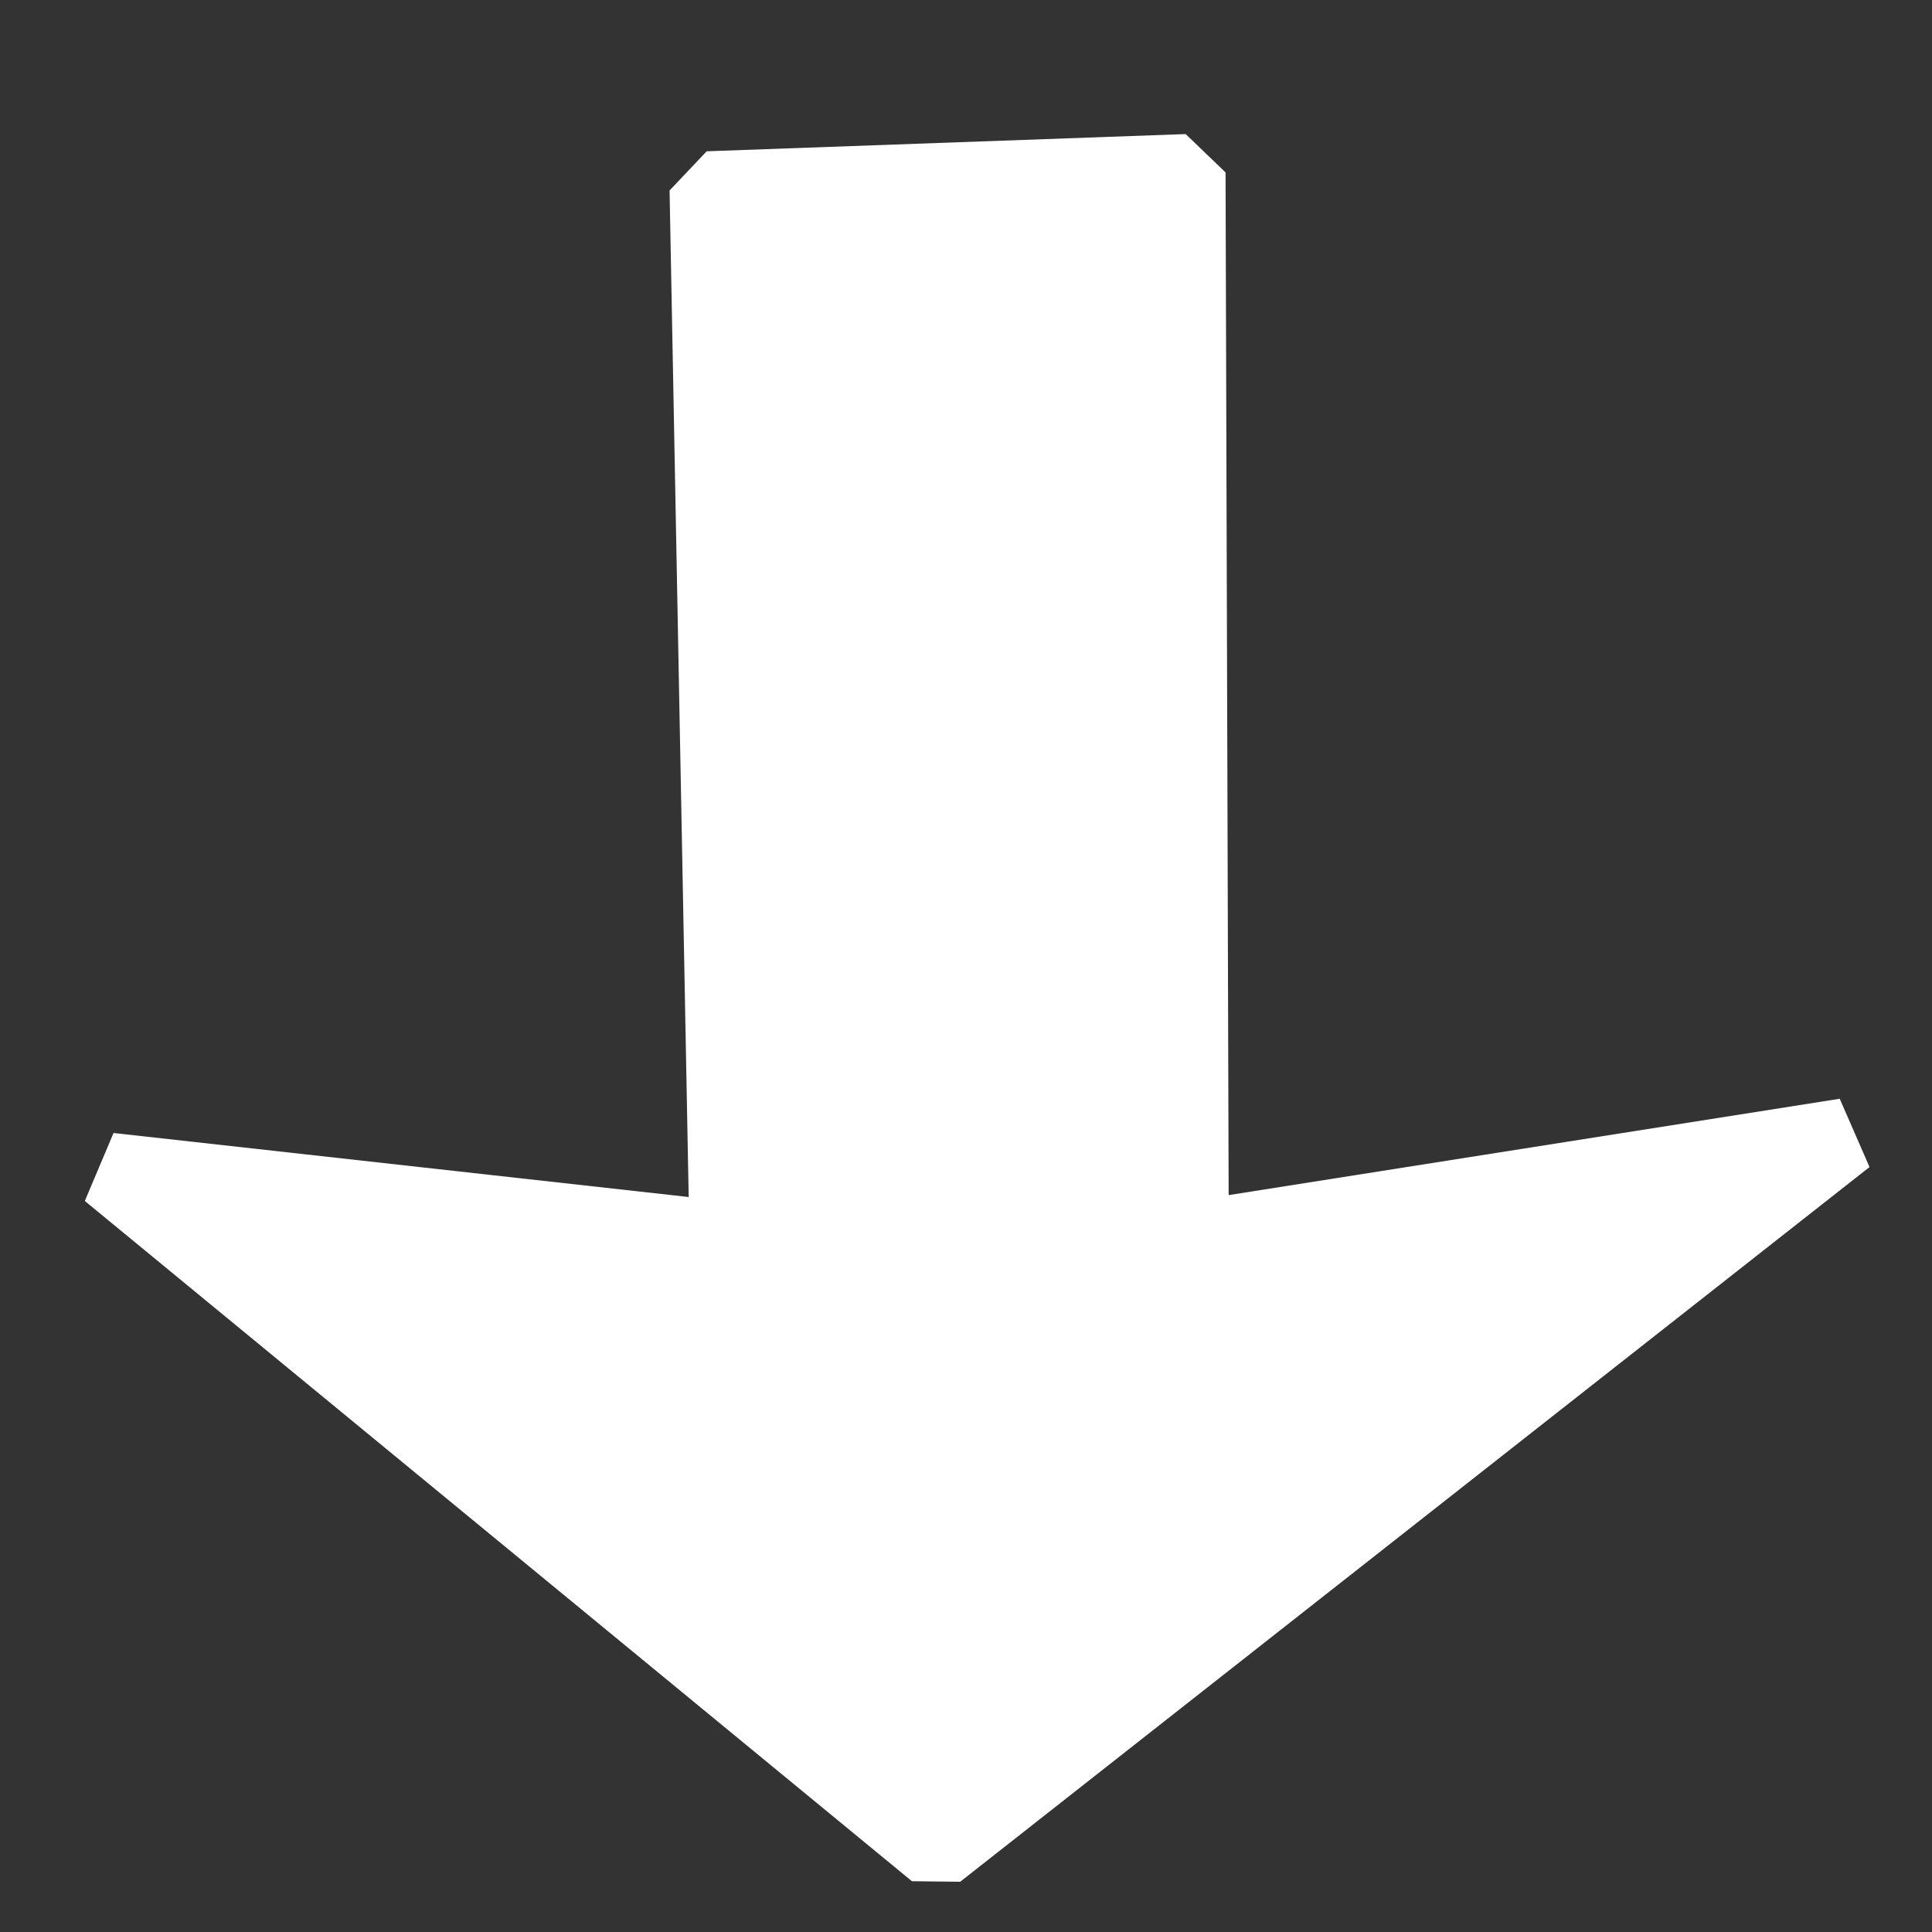 <?xml version="1.0" encoding="UTF-8" standalone="no"?>
<svg
   xmlns:dc="http://purl.org/dc/elements/1.1/"
   xmlns:cc="http://creativecommons.org/ns#"
   xmlns:rdf="http://www.w3.org/1999/02/22-rdf-syntax-ns#"
   xmlns:svg="http://www.w3.org/2000/svg"
   xmlns="http://www.w3.org/2000/svg"
   xmlns:sodipodi="http://sodipodi.sourceforge.net/DTD/sodipodi-0.dtd"
   xmlns:inkscape="http://www.inkscape.org/namespaces/inkscape"
   enable-background="new 0 0 55 55"
   height="55px"
   version="1.1"
   viewBox="0 0 55 55"
   width="55px"
   x="0px"
   xml:space="preserve"
   y="0px"
   id="svg4203"
   inkscape:version="0.48.2 r9819"
   sodipodi:docname="download.svg"><rect x="0" y="0" width="55" height="55" fill="#333333" stroke="none"/><defs
     id="defs4214" /><sodipodi:namedview
     pagecolor="#ffffff"
     bordercolor="#666666"
     borderopacity="1"
     objecttolerance="10"
     gridtolerance="10"
     guidetolerance="10"
     inkscape:pageopacity="0"
     inkscape:pageshadow="2"
     inkscape:window-width="1259"
     inkscape:window-height="577"
     id="namedview4212"
     showgrid="false"
     inkscape:zoom="2.4436435"
     inkscape:cx="40.412986"
     inkscape:cy="27.501228"
     inkscape:window-x="24"
     inkscape:window-y="132"
     inkscape:window-maximized="0"
     inkscape:current-layer="activity-start" /><g
     display="block"
     id="activity-start"
     style="fill:#000000;fill-opacity:1">
	<g
   id="g4206"
   style="fill:#000000;fill-opacity:1">
		
		
	</g>
<path
   style="fill:#ffffff;stroke:#ffffff;stroke-width:2.192;stroke-linecap:butt;stroke-linejoin:bevel;stroke-miterlimit:4;stroke-opacity:1;stroke-dasharray:none"
   d="M 20.157,5.402 20.725,35.304 3.111,33.343 26.657,52.708 52.544,32.362 33.885,35.304 33.793,4.912 z"
   id="path2984"
   inkscape:connector-curvature="0"
   sodipodi:nodetypes="cccccccc" /></g></svg>